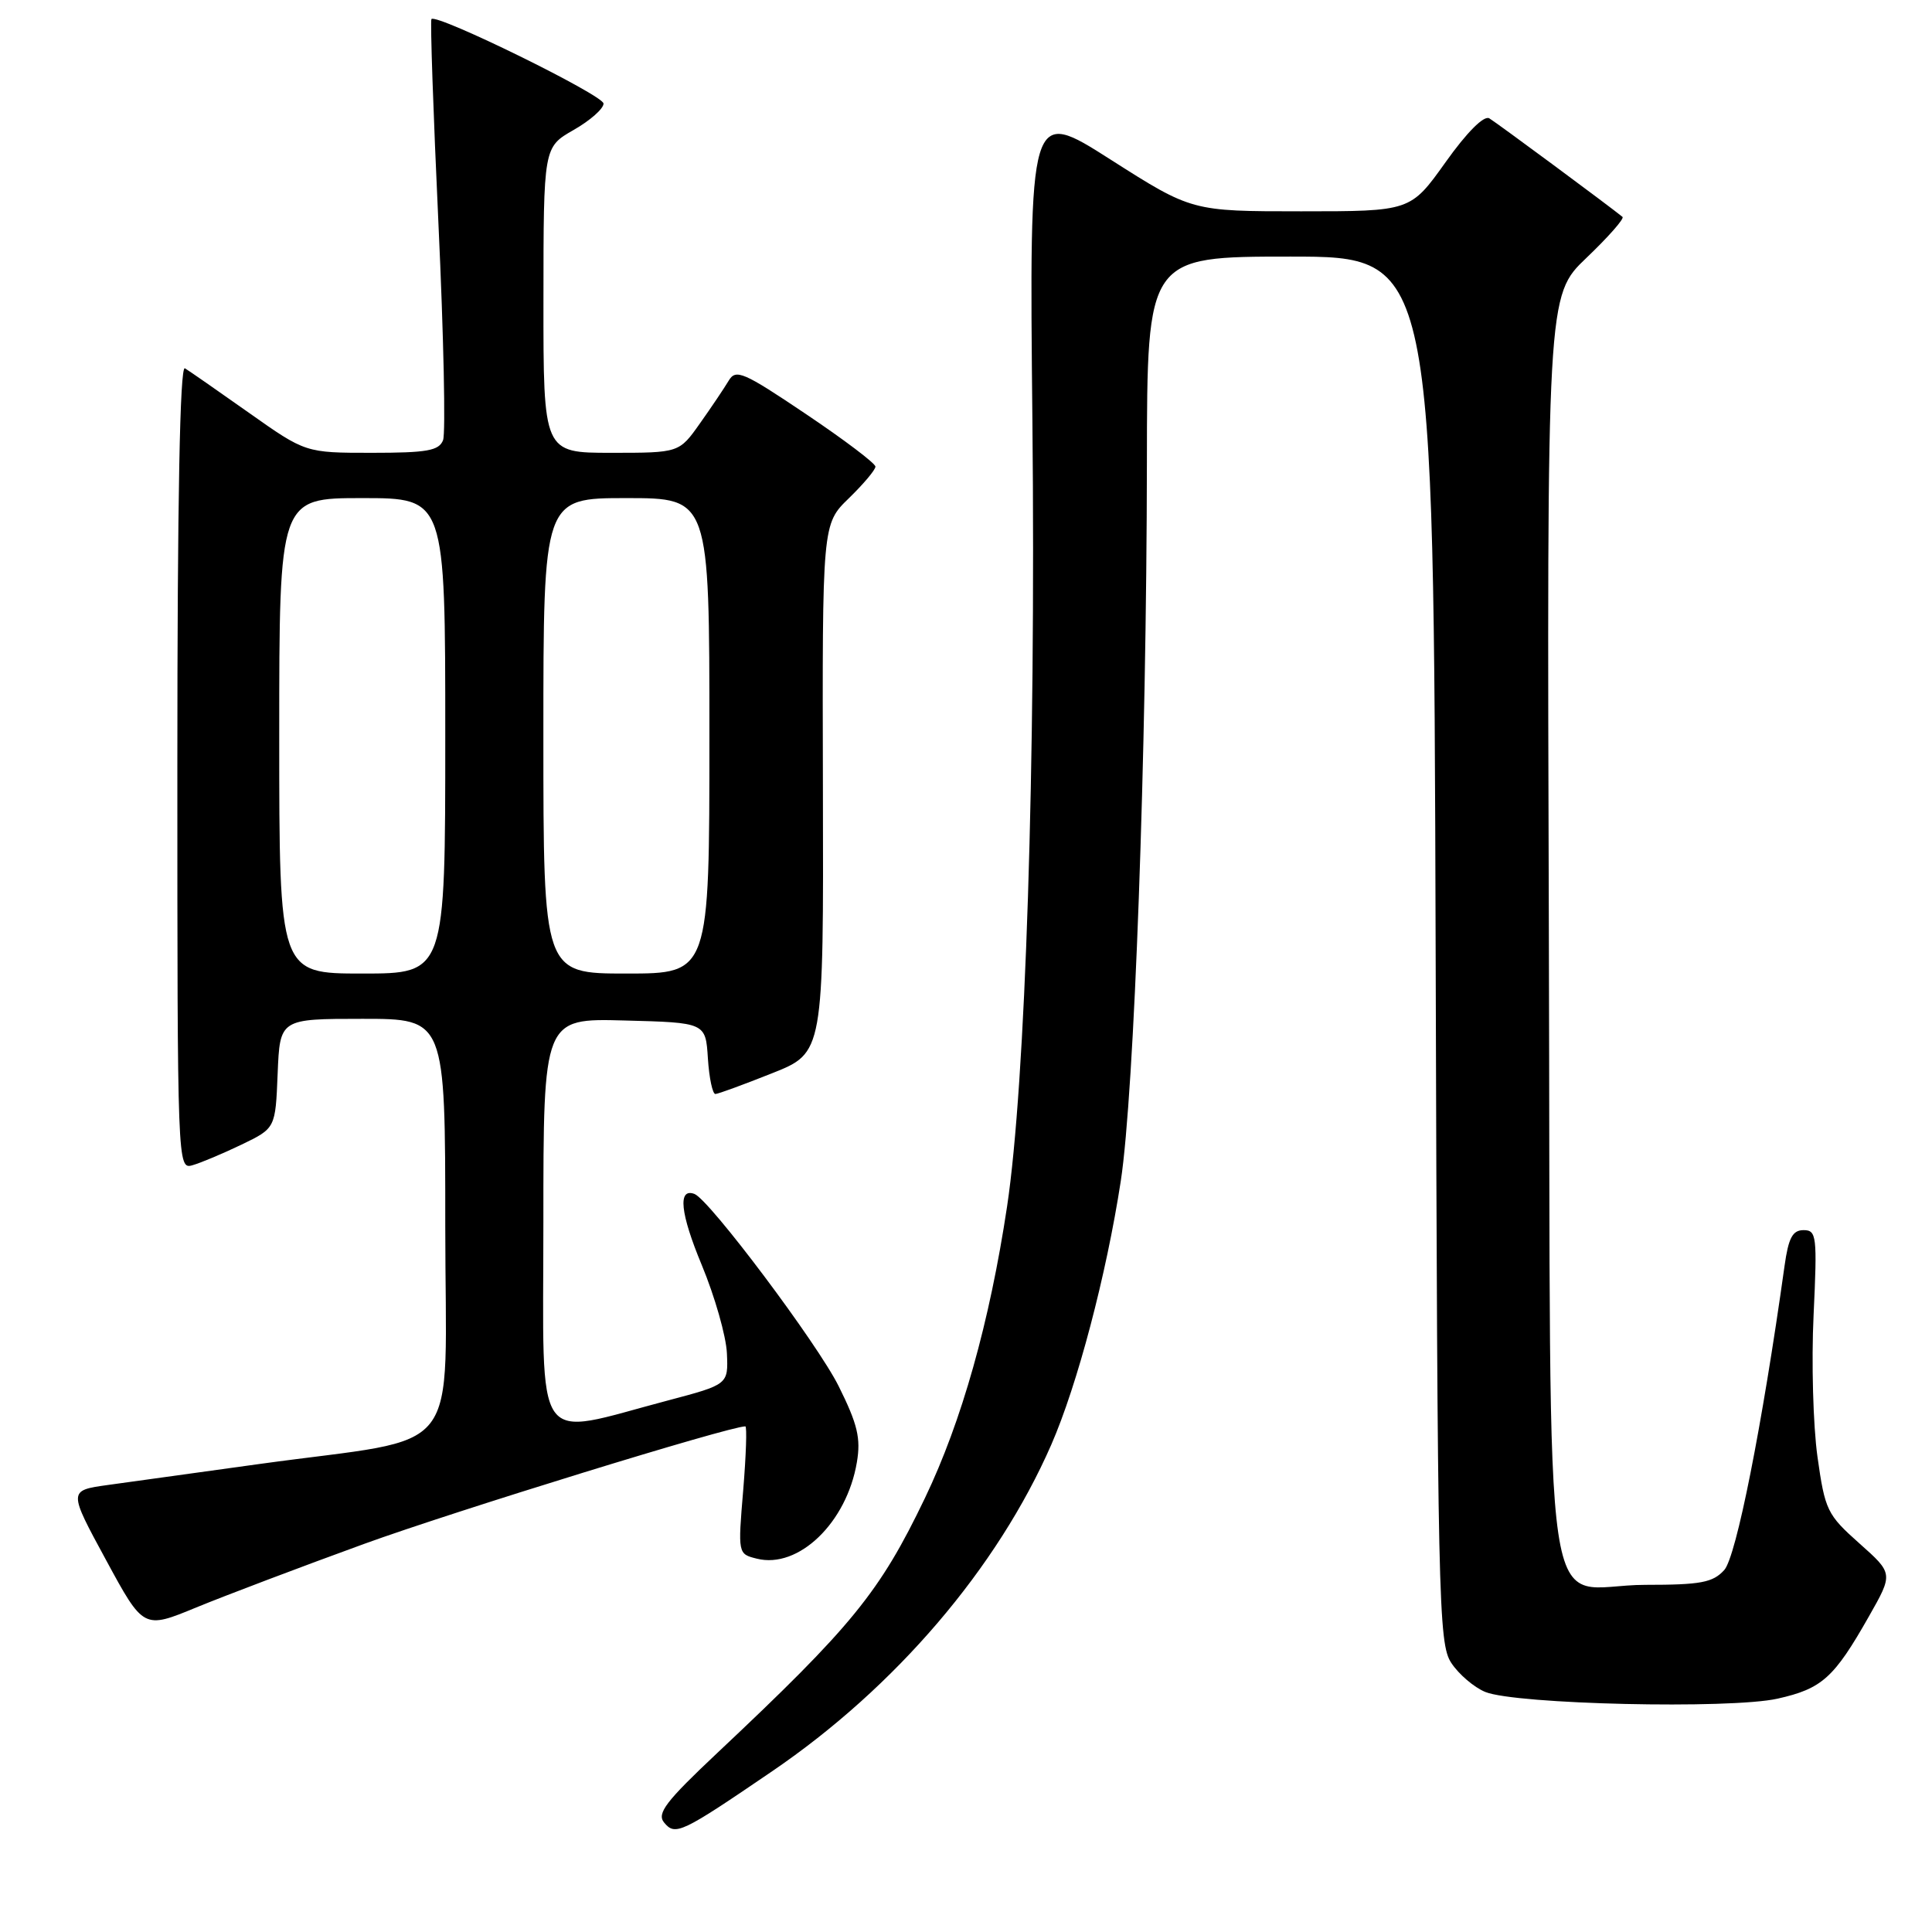 <?xml version="1.0" encoding="UTF-8" standalone="no"?>
<!DOCTYPE svg PUBLIC "-//W3C//DTD SVG 1.1//EN" "http://www.w3.org/Graphics/SVG/1.1/DTD/svg11.dtd" >
<svg xmlns="http://www.w3.org/2000/svg" xmlns:xlink="http://www.w3.org/1999/xlink" version="1.1" viewBox="0 0 256 256">
 <g >
 <path fill="currentColor"
d=" M 102.33 234.69 C 118.66 223.56 132.14 207.79 139.30 191.43 C 142.76 183.50 146.59 168.98 148.51 156.49 C 150.30 144.80 151.93 100.00 151.97 61.25 C 152.00 34.00 152.00 34.00 170.98 34.00 C 189.96 34.00 189.96 34.00 190.23 125.79 C 190.48 212.29 190.60 217.75 192.30 220.34 C 193.29 221.85 195.32 223.58 196.80 224.19 C 200.83 225.84 229.24 226.49 235.54 225.08 C 241.43 223.76 243.02 222.33 247.63 214.20 C 250.87 208.50 250.87 208.50 246.37 204.50 C 242.10 200.70 241.82 200.12 240.82 193.00 C 240.25 188.88 240.01 180.44 240.31 174.25 C 240.80 163.77 240.71 163.00 238.98 163.00 C 237.52 163.00 236.98 164.03 236.46 167.75 C 233.49 188.98 230.06 206.28 228.47 208.04 C 226.96 209.70 225.36 210.00 218.04 210.00 C 203.98 210.00 205.54 220.63 205.23 123.17 C 204.97 39.17 204.97 39.17 210.22 34.16 C 213.11 31.40 215.26 28.96 214.99 28.74 C 213.34 27.38 198.29 16.24 197.34 15.68 C 196.63 15.26 194.37 17.52 191.54 21.50 C 186.90 28.00 186.90 28.00 172.41 28.00 C 157.92 28.00 157.92 28.00 147.15 21.14 C 136.38 14.27 136.38 14.27 136.80 55.89 C 137.26 101.30 135.89 143.60 133.44 159.88 C 131.13 175.23 127.42 188.37 122.56 198.50 C 116.57 210.99 112.90 215.48 95.05 232.27 C 88.22 238.70 87.00 240.29 88.00 241.50 C 89.48 243.29 90.26 242.92 102.33 234.69 Z  M 48.26 204.57 C 60.22 200.23 96.64 189.00 98.76 189.00 C 98.99 189.00 98.86 192.80 98.48 197.45 C 97.77 205.89 97.78 205.91 100.28 206.53 C 105.80 207.92 112.19 201.77 113.54 193.76 C 114.08 190.57 113.63 188.71 111.13 183.68 C 108.33 178.05 93.98 158.92 92.01 158.20 C 89.78 157.38 90.14 160.78 92.99 167.63 C 94.72 171.80 96.22 177.06 96.32 179.33 C 96.50 183.45 96.50 183.45 88.50 185.57 C 70.41 190.34 72.00 192.62 72.00 161.98 C 72.00 134.93 72.00 134.93 82.75 135.22 C 93.50 135.50 93.50 135.50 93.80 140.25 C 93.97 142.86 94.42 144.98 94.80 144.96 C 95.19 144.94 98.57 143.70 102.31 142.21 C 109.13 139.50 109.13 139.50 109.04 104.47 C 108.95 69.44 108.95 69.44 112.48 66.02 C 114.41 64.14 116.00 62.26 116.00 61.83 C 116.00 61.40 111.86 58.27 106.80 54.87 C 98.48 49.27 97.50 48.85 96.55 50.45 C 95.97 51.42 94.26 53.97 92.74 56.11 C 89.99 60.00 89.99 60.00 80.99 60.00 C 72.00 60.00 72.00 60.00 72.01 39.75 C 72.02 19.50 72.02 19.50 76.01 17.22 C 78.20 15.97 79.99 14.39 79.97 13.72 C 79.95 12.61 57.95 1.81 57.17 2.52 C 56.99 2.69 57.41 14.93 58.10 29.73 C 58.79 44.53 59.06 57.39 58.71 58.32 C 58.17 59.72 56.59 60.00 49.27 60.00 C 40.49 60.00 40.49 60.00 32.99 54.70 C 28.87 51.79 25.05 49.13 24.50 48.80 C 23.84 48.40 23.50 66.25 23.50 101.58 C 23.50 154.50 23.52 154.97 25.50 154.40 C 26.60 154.09 29.52 152.86 32.00 151.67 C 36.50 149.50 36.50 149.50 36.79 142.25 C 37.09 135.00 37.09 135.00 48.04 135.00 C 59.00 135.00 59.00 135.00 59.00 162.42 C 59.00 193.91 61.91 190.18 34.35 193.99 C 26.18 195.12 17.15 196.37 14.28 196.77 C 9.05 197.50 9.05 197.50 14.04 206.69 C 19.02 215.88 19.02 215.88 26.02 212.99 C 29.87 211.41 39.87 207.62 48.26 204.57 Z  M 37.00 97.50 C 37.00 66.00 37.00 66.00 48.00 66.00 C 59.00 66.00 59.00 66.00 59.00 97.50 C 59.00 129.00 59.00 129.00 48.00 129.00 C 37.00 129.00 37.00 129.00 37.00 97.50 Z  M 72.00 97.50 C 72.00 66.00 72.00 66.00 83.00 66.00 C 94.00 66.00 94.00 66.00 94.00 97.50 C 94.00 129.00 94.00 129.00 83.00 129.00 C 72.00 129.00 72.00 129.00 72.00 97.50 Z "/>
</g>
</svg>